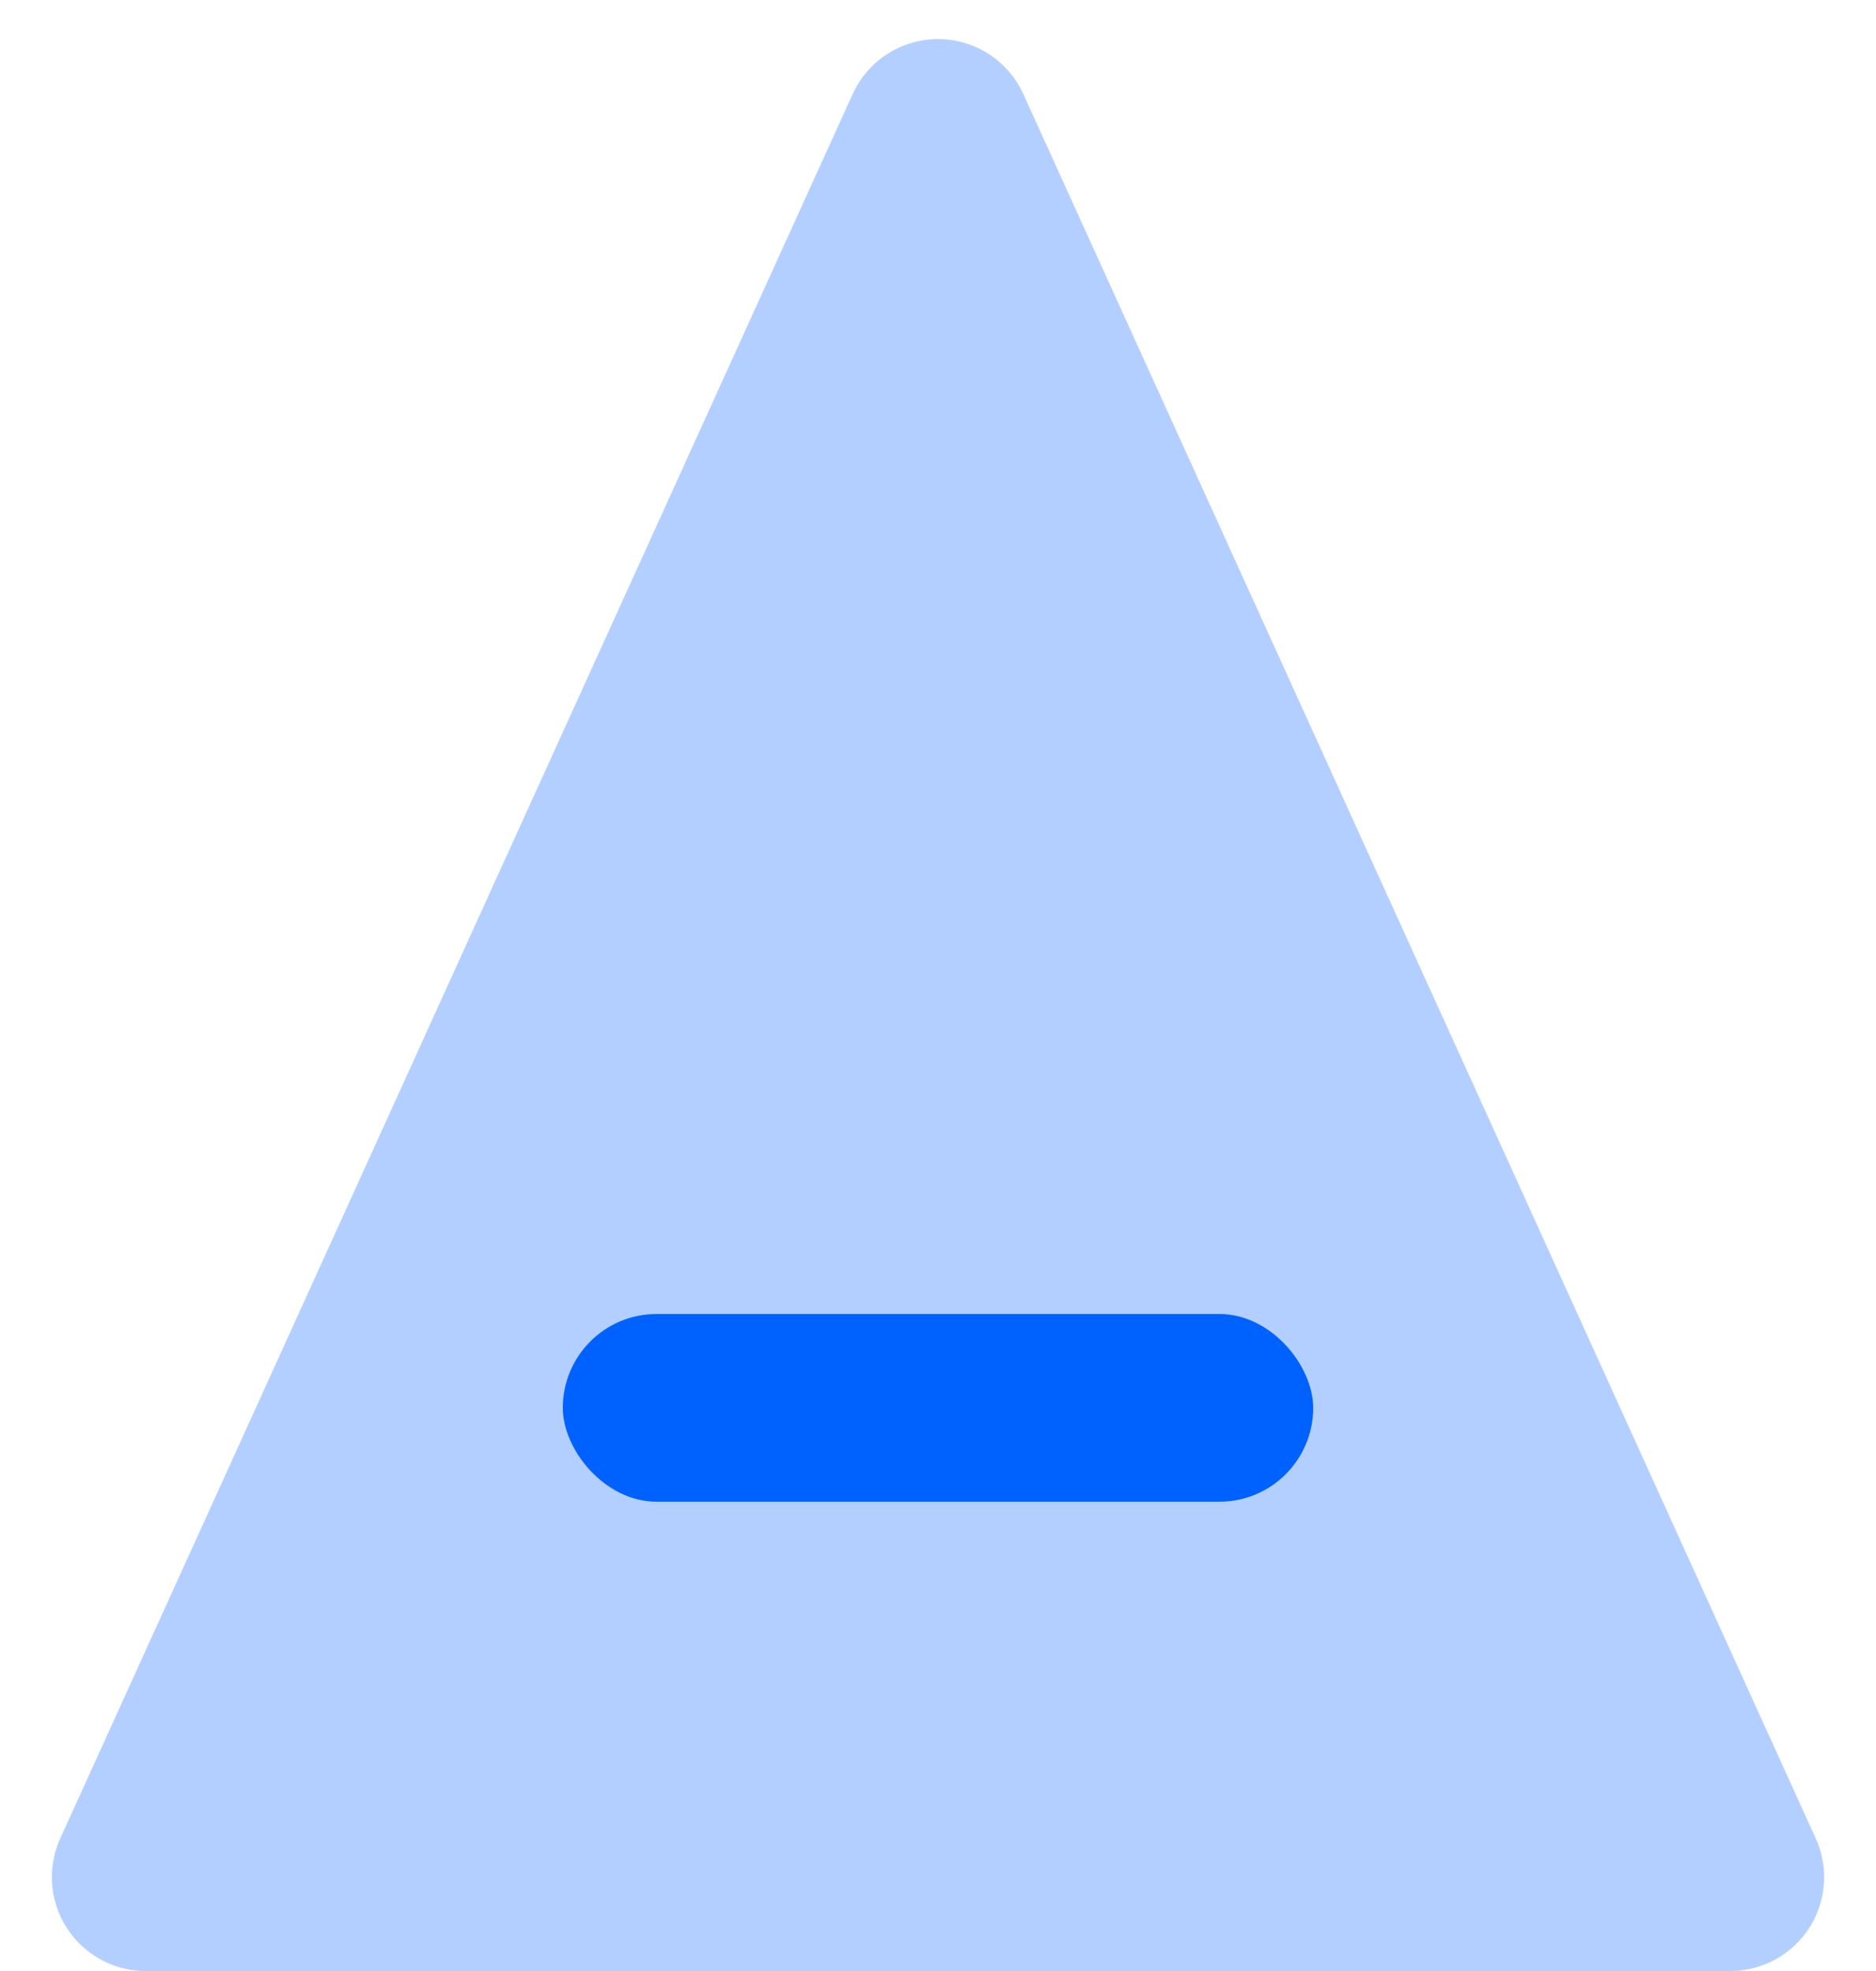 <?xml version="1.0" encoding="UTF-8"?>
<svg width="20px" height="21px" viewBox="0 0 20 21" version="1.1" xmlns="http://www.w3.org/2000/svg" xmlns:xlink="http://www.w3.org/1999/xlink">
    <!-- Generator: Sketch 64 (93537) - https://sketch.com -->
    <title>1</title>
    <desc>Created with Sketch.</desc>
    <g id="基础" stroke="none" stroke-width="1" fill="none" fill-rule="evenodd">
        <g id="按钮" transform="translate(-42, -137)">
            <g id="编组">
                <g id="Group-3" transform="translate(0, 120)">
                    <g id="1" transform="translate(40, 15)">
                        <rect id="Rectangle" x="0" y="0" width="24" height="24"></rect>
                        <path d="M12.91,3.003 L21.357,21.586 C21.586,22.089 21.364,22.682 20.861,22.91 C20.731,22.969 20.59,23 20.447,23 L3.553,23 C3.001,23 2.553,22.552 2.553,22 C2.553,21.857 2.584,21.716 2.643,21.586 L11.09,3.003 C11.318,2.5 11.911,2.278 12.414,2.506 C12.634,2.606 12.81,2.783 12.91,3.003 Z" id="Triangle" fill="#B3CFFF"></path>
                        <rect id="Rectangle" fill="#0062FE" x="8" y="16" width="8" height="2" rx="1"></rect>
                    </g>
                </g>
            </g>
        </g>
    </g>
</svg>